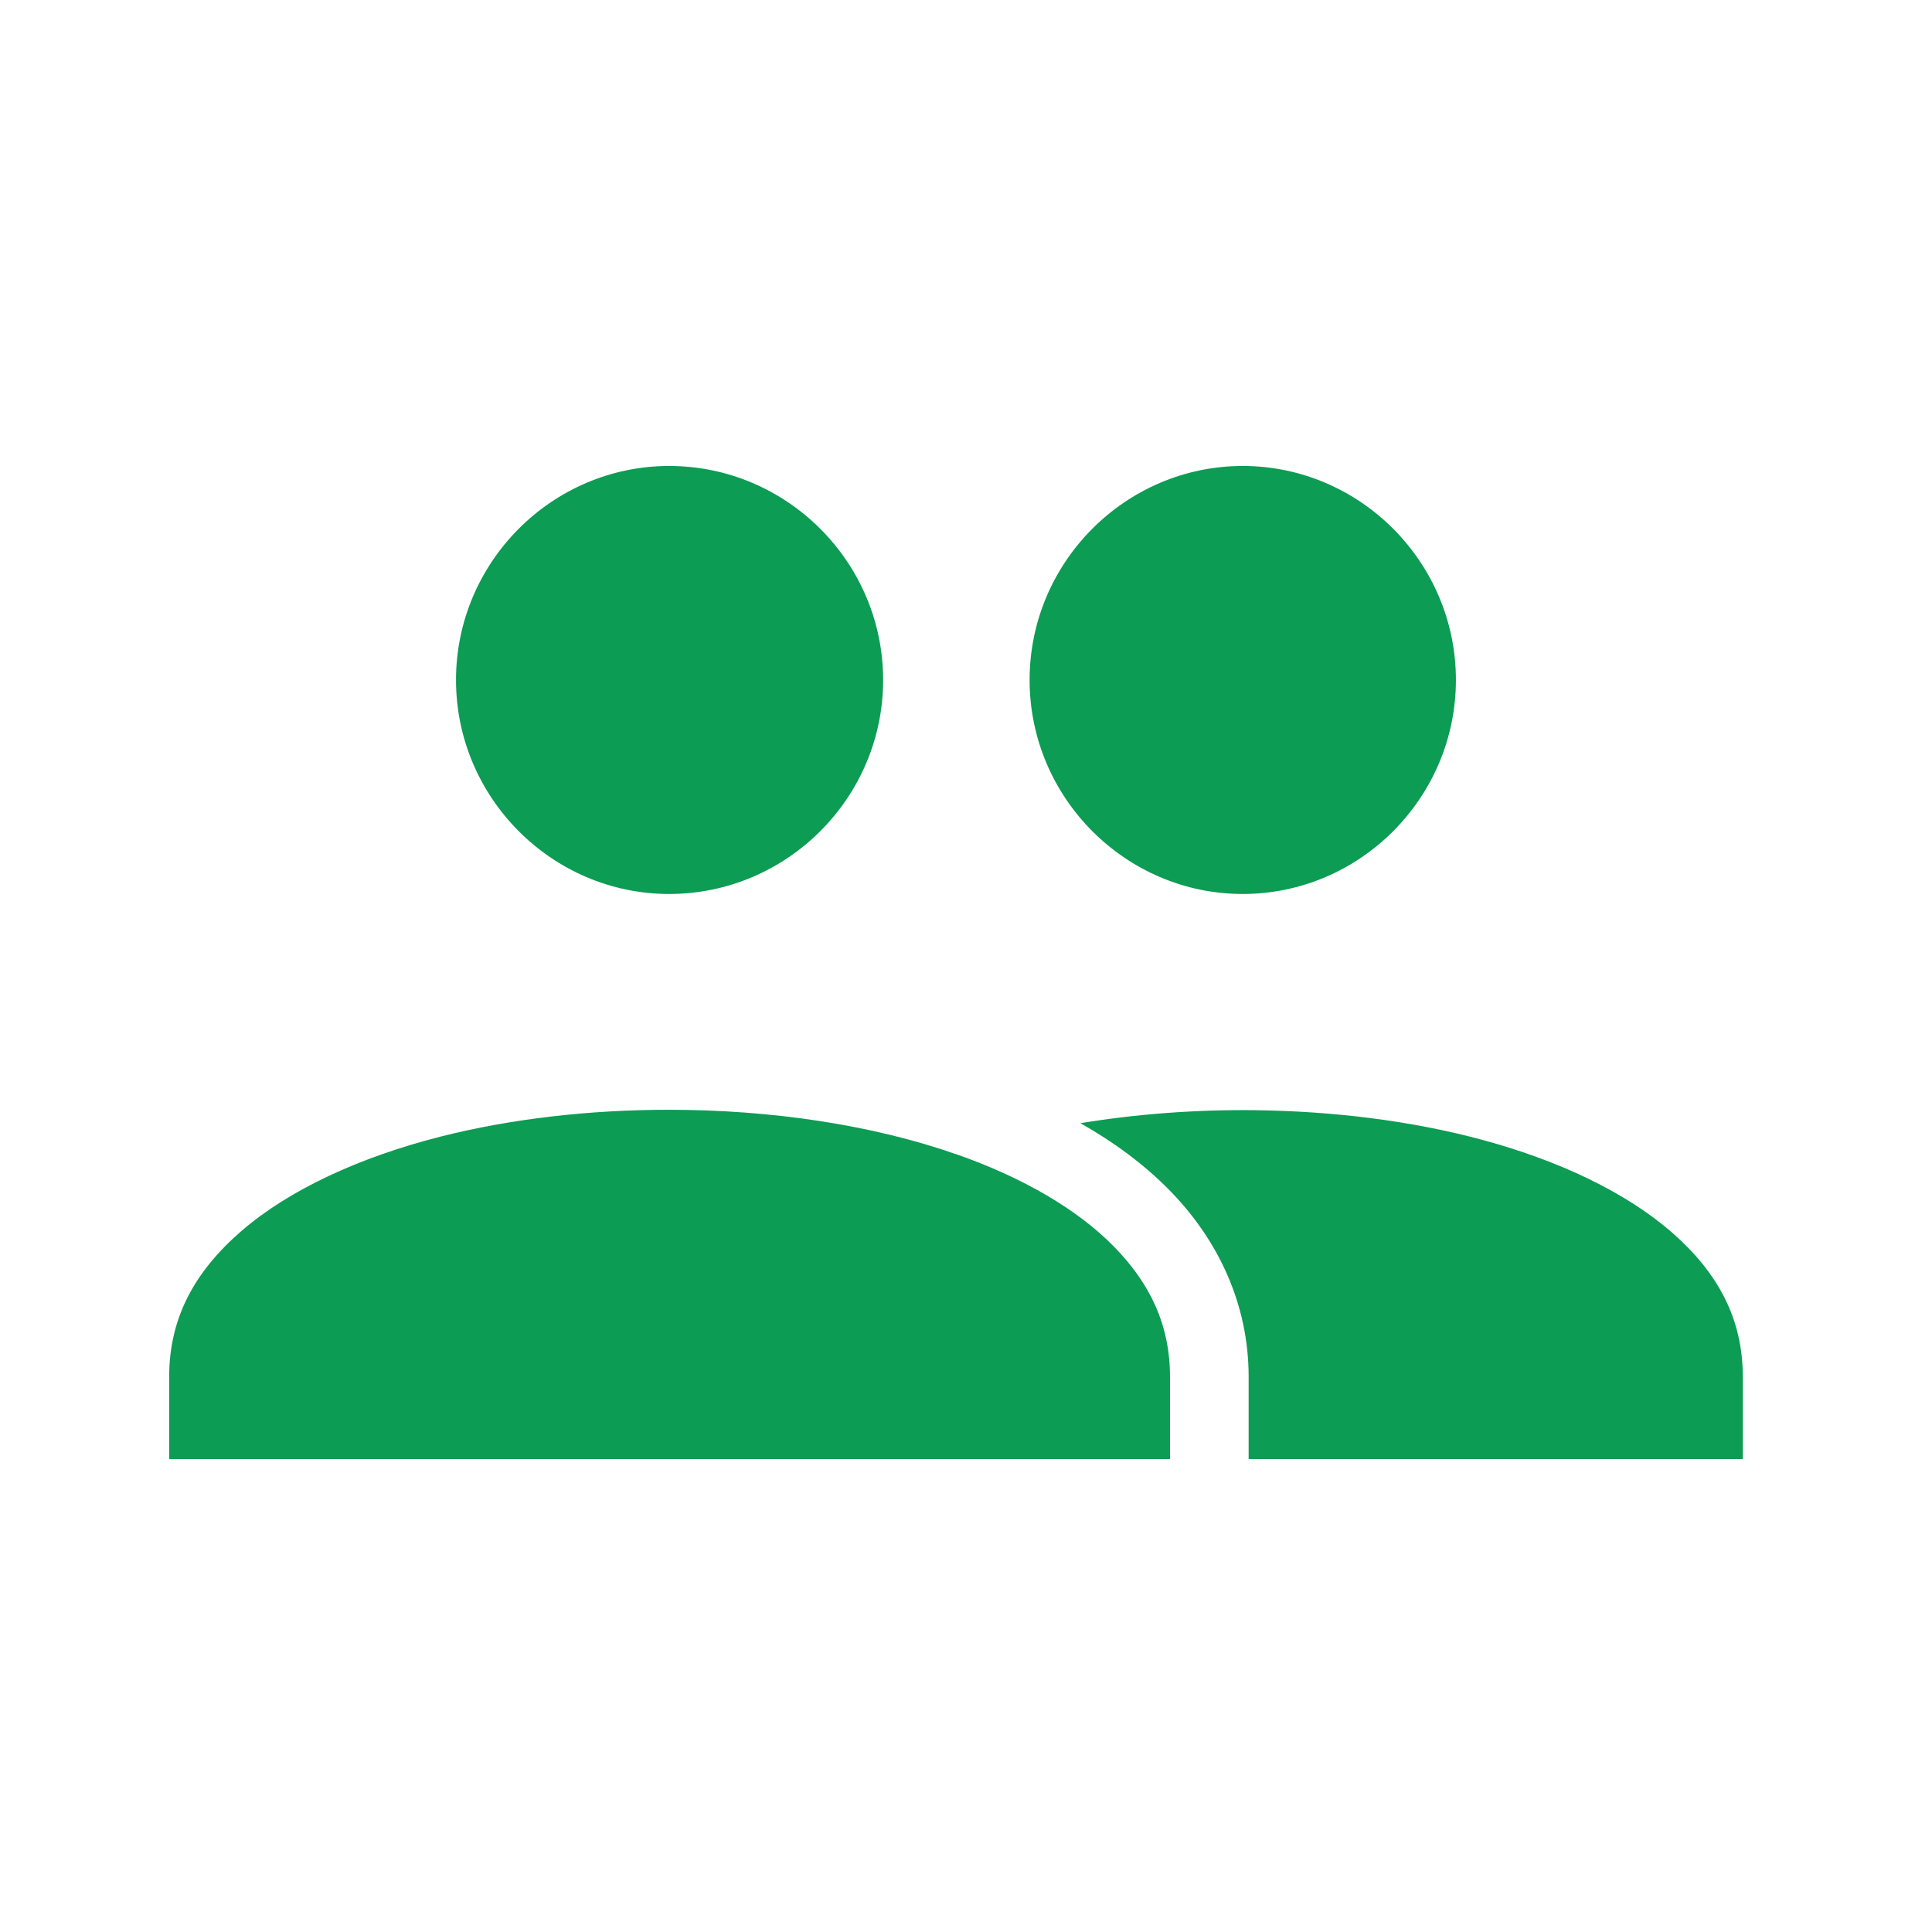 <?xml version="1.0" encoding="utf-8"?>
<!-- Generator: Adobe Illustrator 16.0.0, SVG Export Plug-In . SVG Version: 6.00 Build 0)  -->
<!DOCTYPE svg PUBLIC "-//W3C//DTD SVG 1.1//EN" "http://www.w3.org/Graphics/SVG/1.1/DTD/svg11.dtd">
<svg version="1.1" id="Layer_1" xmlns="http://www.w3.org/2000/svg" xmlns:xlink="http://www.w3.org/1999/xlink" x="0px" y="0px"
	 width="64px" height="64px" viewBox="0 0 64 64" enable-background="new 0 0 64 64" xml:space="preserve">
<g>
	<path fill="#0C9C54" d="M22.167,15.436c-3.877,0-7.061,3.185-7.061,7.089c0,3.902,3.183,7.089,7.061,7.089
		c3.899,0,7.088-3.185,7.088-7.089C29.254,18.621,26.065,15.436,22.167,15.436z"/>
	<path fill="#0C9C54" d="M22.171,36.763c3.368,0,6.736,0.499,9.521,1.479v-0.002h0.001c2.178,0.764,3.991,1.813,5.206,3.053
		s1.859,2.615,1.859,4.319v2.723H5.604v-2.723c0-1.952,0.839-3.493,2.41-4.848c1.57-1.351,3.888-2.427,6.57-3.11
		C16.931,37.058,19.551,36.761,22.171,36.763L22.171,36.763z"/>
	<path fill="#0C9C54" d="M41.585,36.777c2.576,0.031,5.142,0.349,7.431,0.959c2.614,0.695,4.862,1.768,6.385,3.105
		c1.52,1.336,2.332,2.854,2.332,4.77v2.722H41.363v-2.722c0-2.417-1.014-4.539-2.612-6.173c-0.842-0.859-1.844-1.598-2.959-2.231
		c1.865-0.307,3.832-0.453,5.791-0.431L41.585,36.777L41.585,36.777z"/>
	<path fill="#0C9C54" d="M41.167,15.436c-3.877,0-7.06,3.185-7.06,7.089c0,3.902,3.183,7.089,7.06,7.089s7.062-3.185,7.062-7.089
		S45.044,15.436,41.167,15.436z"/>
</g>
</svg>
